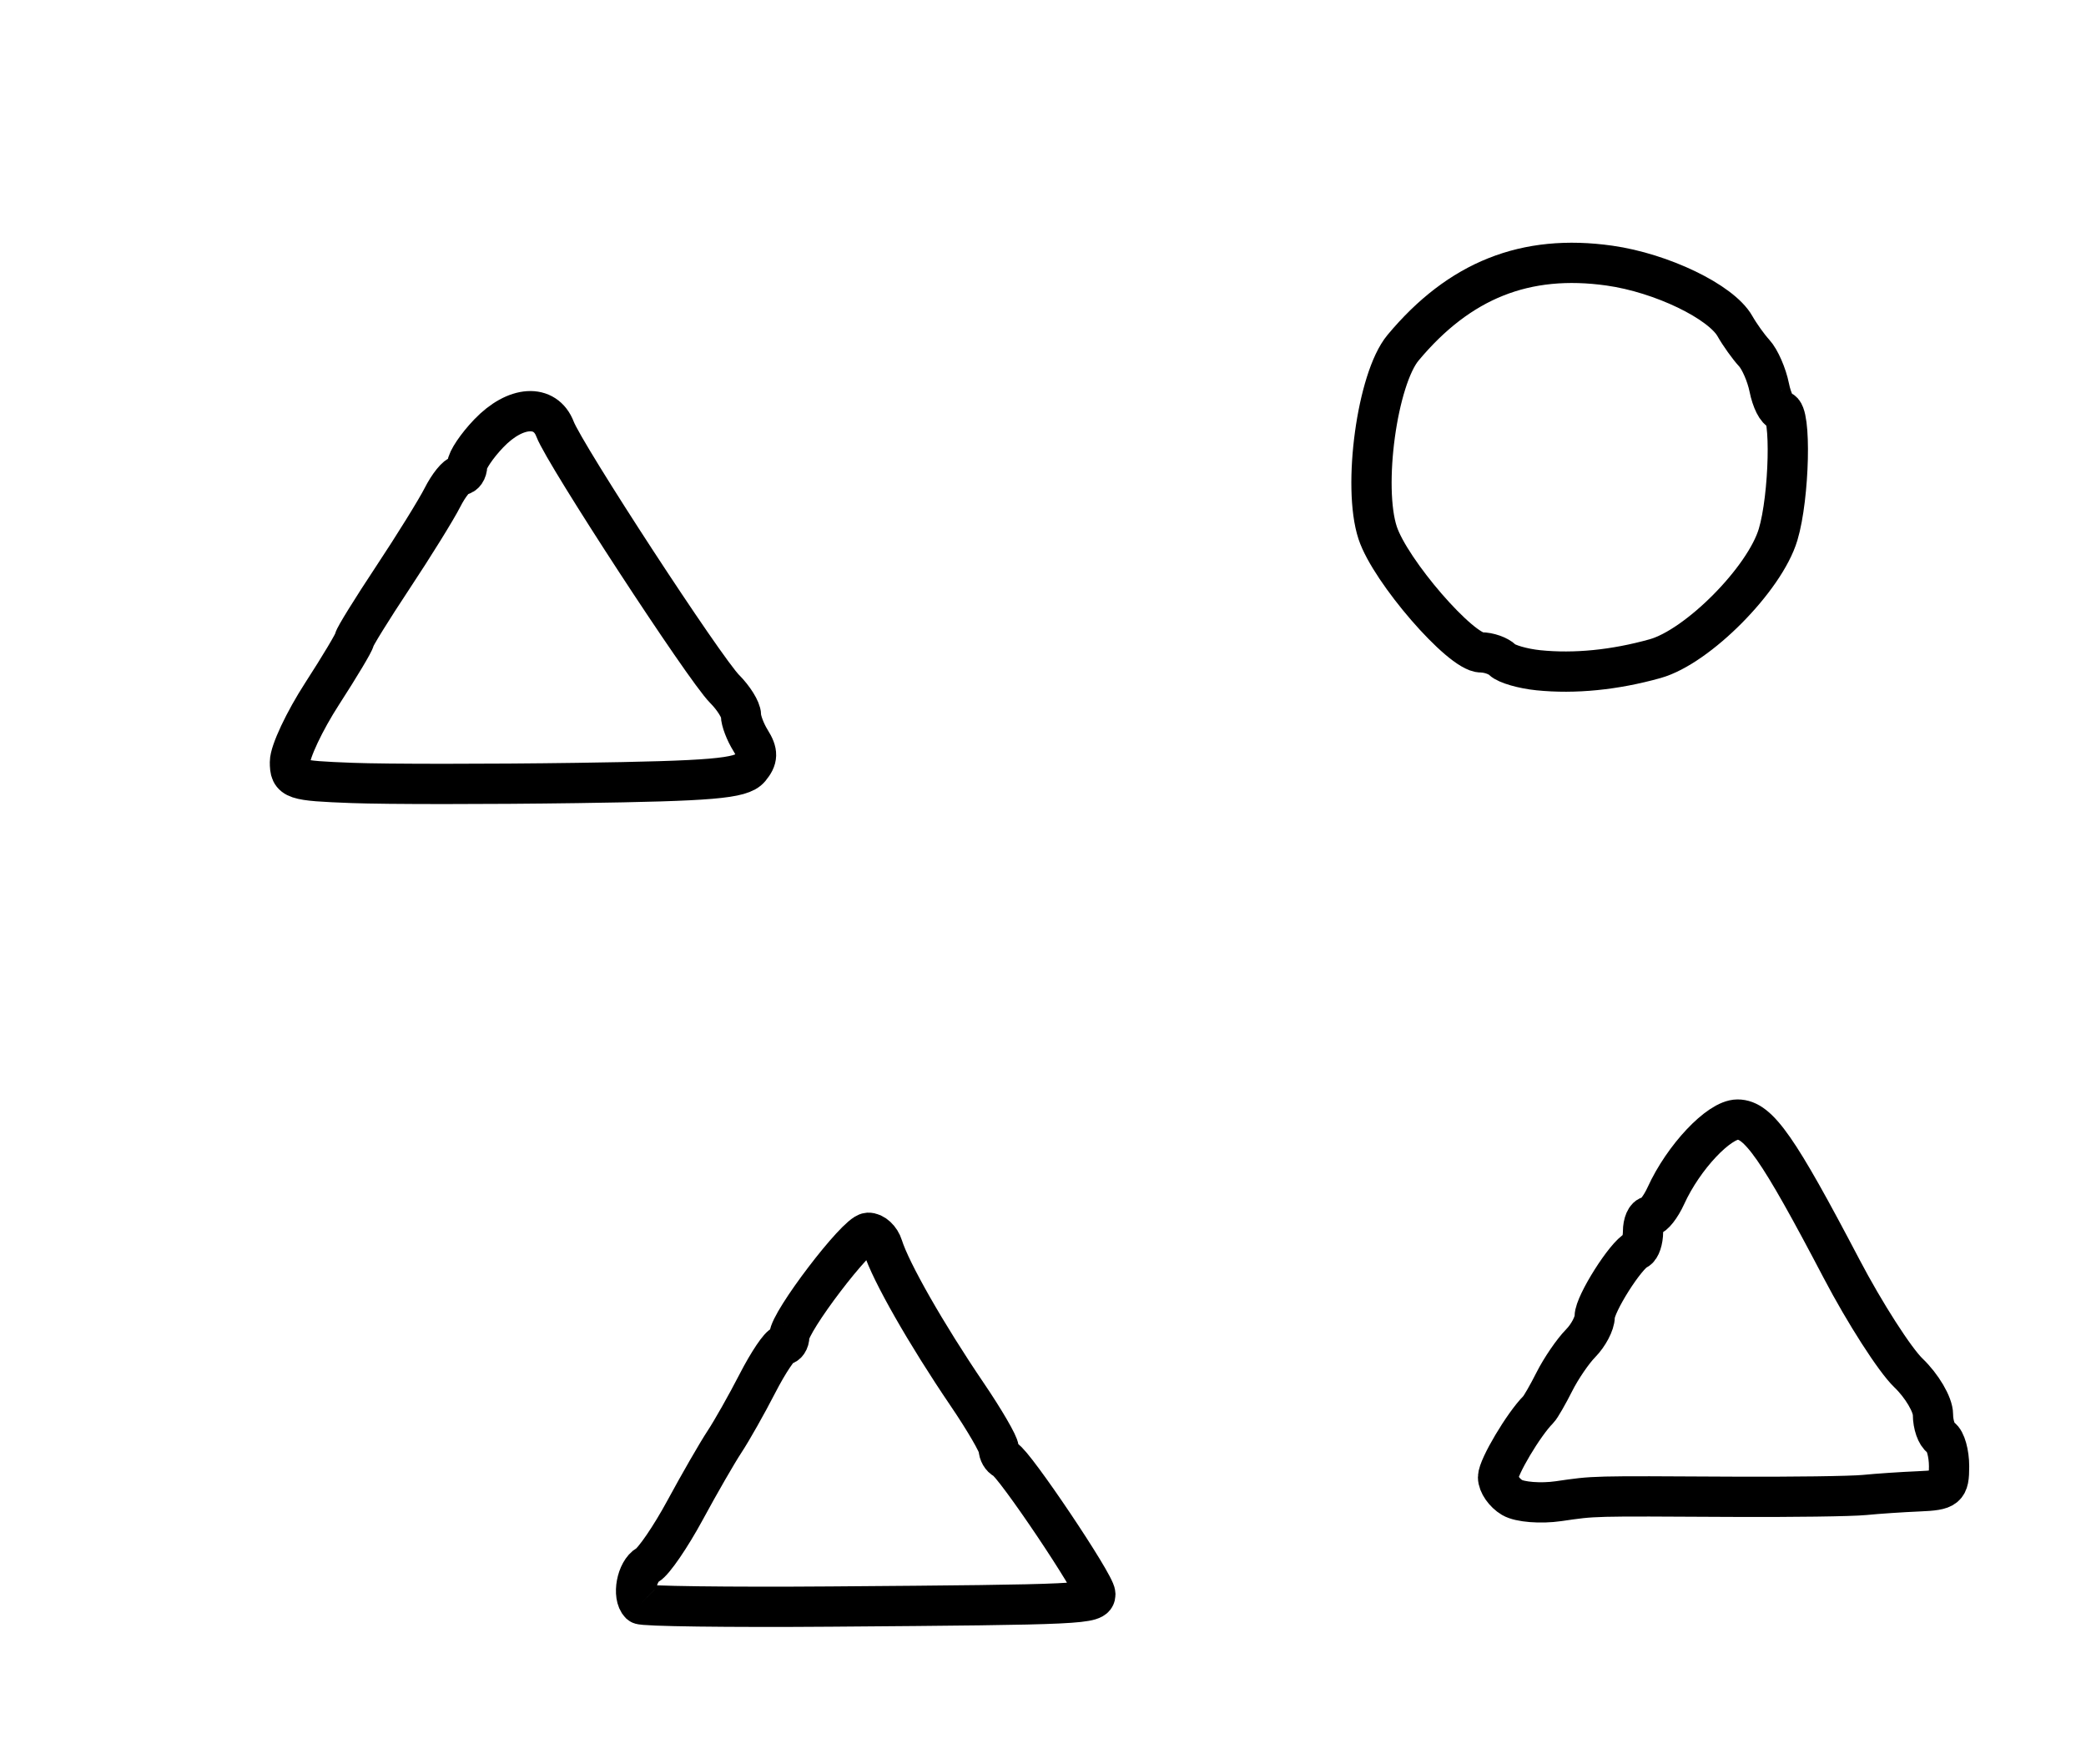 <?xml version="1.0" encoding="utf-8" ?>
<svg xmlns="http://www.w3.org/2000/svg" xmlns:ev="http://www.w3.org/2001/xml-events" xmlns:xlink="http://www.w3.org/1999/xlink" baseProfile="full" height="219" version="1.1" width="259">
  <defs/>
  <path d="M 79.487,199.153 C 78.475,198.141 79.056,195.068 80.404,194.3 C 81.177,193.86 83.27,190.8 85.057,187.5 C 86.843,184.2 89.048,180.375 89.955,179 C 90.863,177.625 92.706,174.363 94.051,171.75 C 95.396,169.137 96.835,167 97.248,167 C 97.662,167 98,166.503 98,165.896 C 98,164.117 106.378,153.119 107.781,153.057 C 108.486,153.025 109.306,153.787 109.604,154.75 C 110.567,157.861 115.013,165.657 120.079,173.117 C 122.236,176.292 124,179.327 124,179.862 C 124,180.396 124.338,180.983 124.75,181.167 C 125.918,181.686 136,196.694 136,197.913 C 136,199.164 134.707,199.225 103.237,199.463 C 90.442,199.561 79.754,199.421 79.487,199.153" fill="none" stroke="black" stroke-width="5"/>
  <path d="M 187.75,185.929 C 186.787,185.363 186,184.23 186,183.41 C 186,182.169 189.189,176.807 191.002,175 C 191.277,174.725 192.177,173.164 193.002,171.53 C 193.826,169.897 195.287,167.76 196.25,166.78 C 197.213,165.801 198,164.307 198,163.46 C 198,161.898 201.874,155.778 203.25,155.167 C 203.662,154.983 204,153.971 204,152.917 C 204,151.863 204.378,151 204.839,151 C 205.301,151 206.204,149.847 206.846,148.438 C 209.012,143.685 213.426,139 215.737,139 C 218.333,139 220.759,142.48 228.646,157.515 C 231.535,163.022 235.272,168.844 236.949,170.452 C 238.627,172.059 240,174.388 240,175.628 C 240,176.868 240.45,178.16 241,178.5 C 241.55,178.84 242,180.441 242,182.059 C 242,184.763 241.698,185.013 238.25,185.157 C 236.188,185.243 233.15,185.447 231.5,185.61 C 229.85,185.773 222.425,185.874 215,185.834 C 197.289,185.739 198.102,185.718 193.5,186.381 C 191.3,186.698 188.713,186.495 187.75,185.929" fill="none" stroke="black" stroke-width="5"/>
  <path d="M 43.75,97.208 C 36.411,96.931 36,96.794 36,94.613 C 36,93.346 37.8,89.525 40,86.121 C 42.2,82.717 44,79.702 44,79.421 C 44,79.14 46.148,75.668 48.774,71.705 C 51.4,67.742 54.176,63.263 54.943,61.75 C 55.71,60.237 56.712,59 57.169,59 C 57.626,59 58,58.462 58,57.805 C 58,57.147 59.209,55.347 60.687,53.805 C 64.001,50.346 67.712,50.112 68.919,53.287 C 70.124,56.457 87.475,83.041 89.967,85.535 C 91.085,86.655 92,88.123 92,88.799 C 92,89.474 92.535,90.884 93.19,91.932 C 94.12,93.421 94.1,94.175 93.1,95.38 C 92.039,96.658 88.36,96.972 71.66,97.211 C 60.572,97.37 48.013,97.369 43.75,97.208" fill="none" stroke="black" stroke-width="5"/>
  <path d="M 191,83.215 C 189.075,83.018 187.072,82.439 186.55,81.929 C 186.028,81.418 184.835,81 183.9,81 C 181.362,81 172.616,70.897 171.052,66.157 C 169.157,60.414 170.993,47.024 174.203,43.175 C 181.214,34.77 189.421,31.505 199.834,32.977 C 206.309,33.892 213.697,37.457 215.414,40.495 C 216.012,41.551 217.085,43.051 217.799,43.828 C 218.514,44.605 219.357,46.537 219.674,48.121 C 219.991,49.704 220.644,51 221.125,51 C 222.428,51 222.182,61.659 220.77,66.372 C 219.114,71.901 210.793,80.296 205.5,81.777 C 200.476,83.183 195.505,83.676 191,83.215" fill="none" stroke="black" stroke-width="5"/>
</svg>
